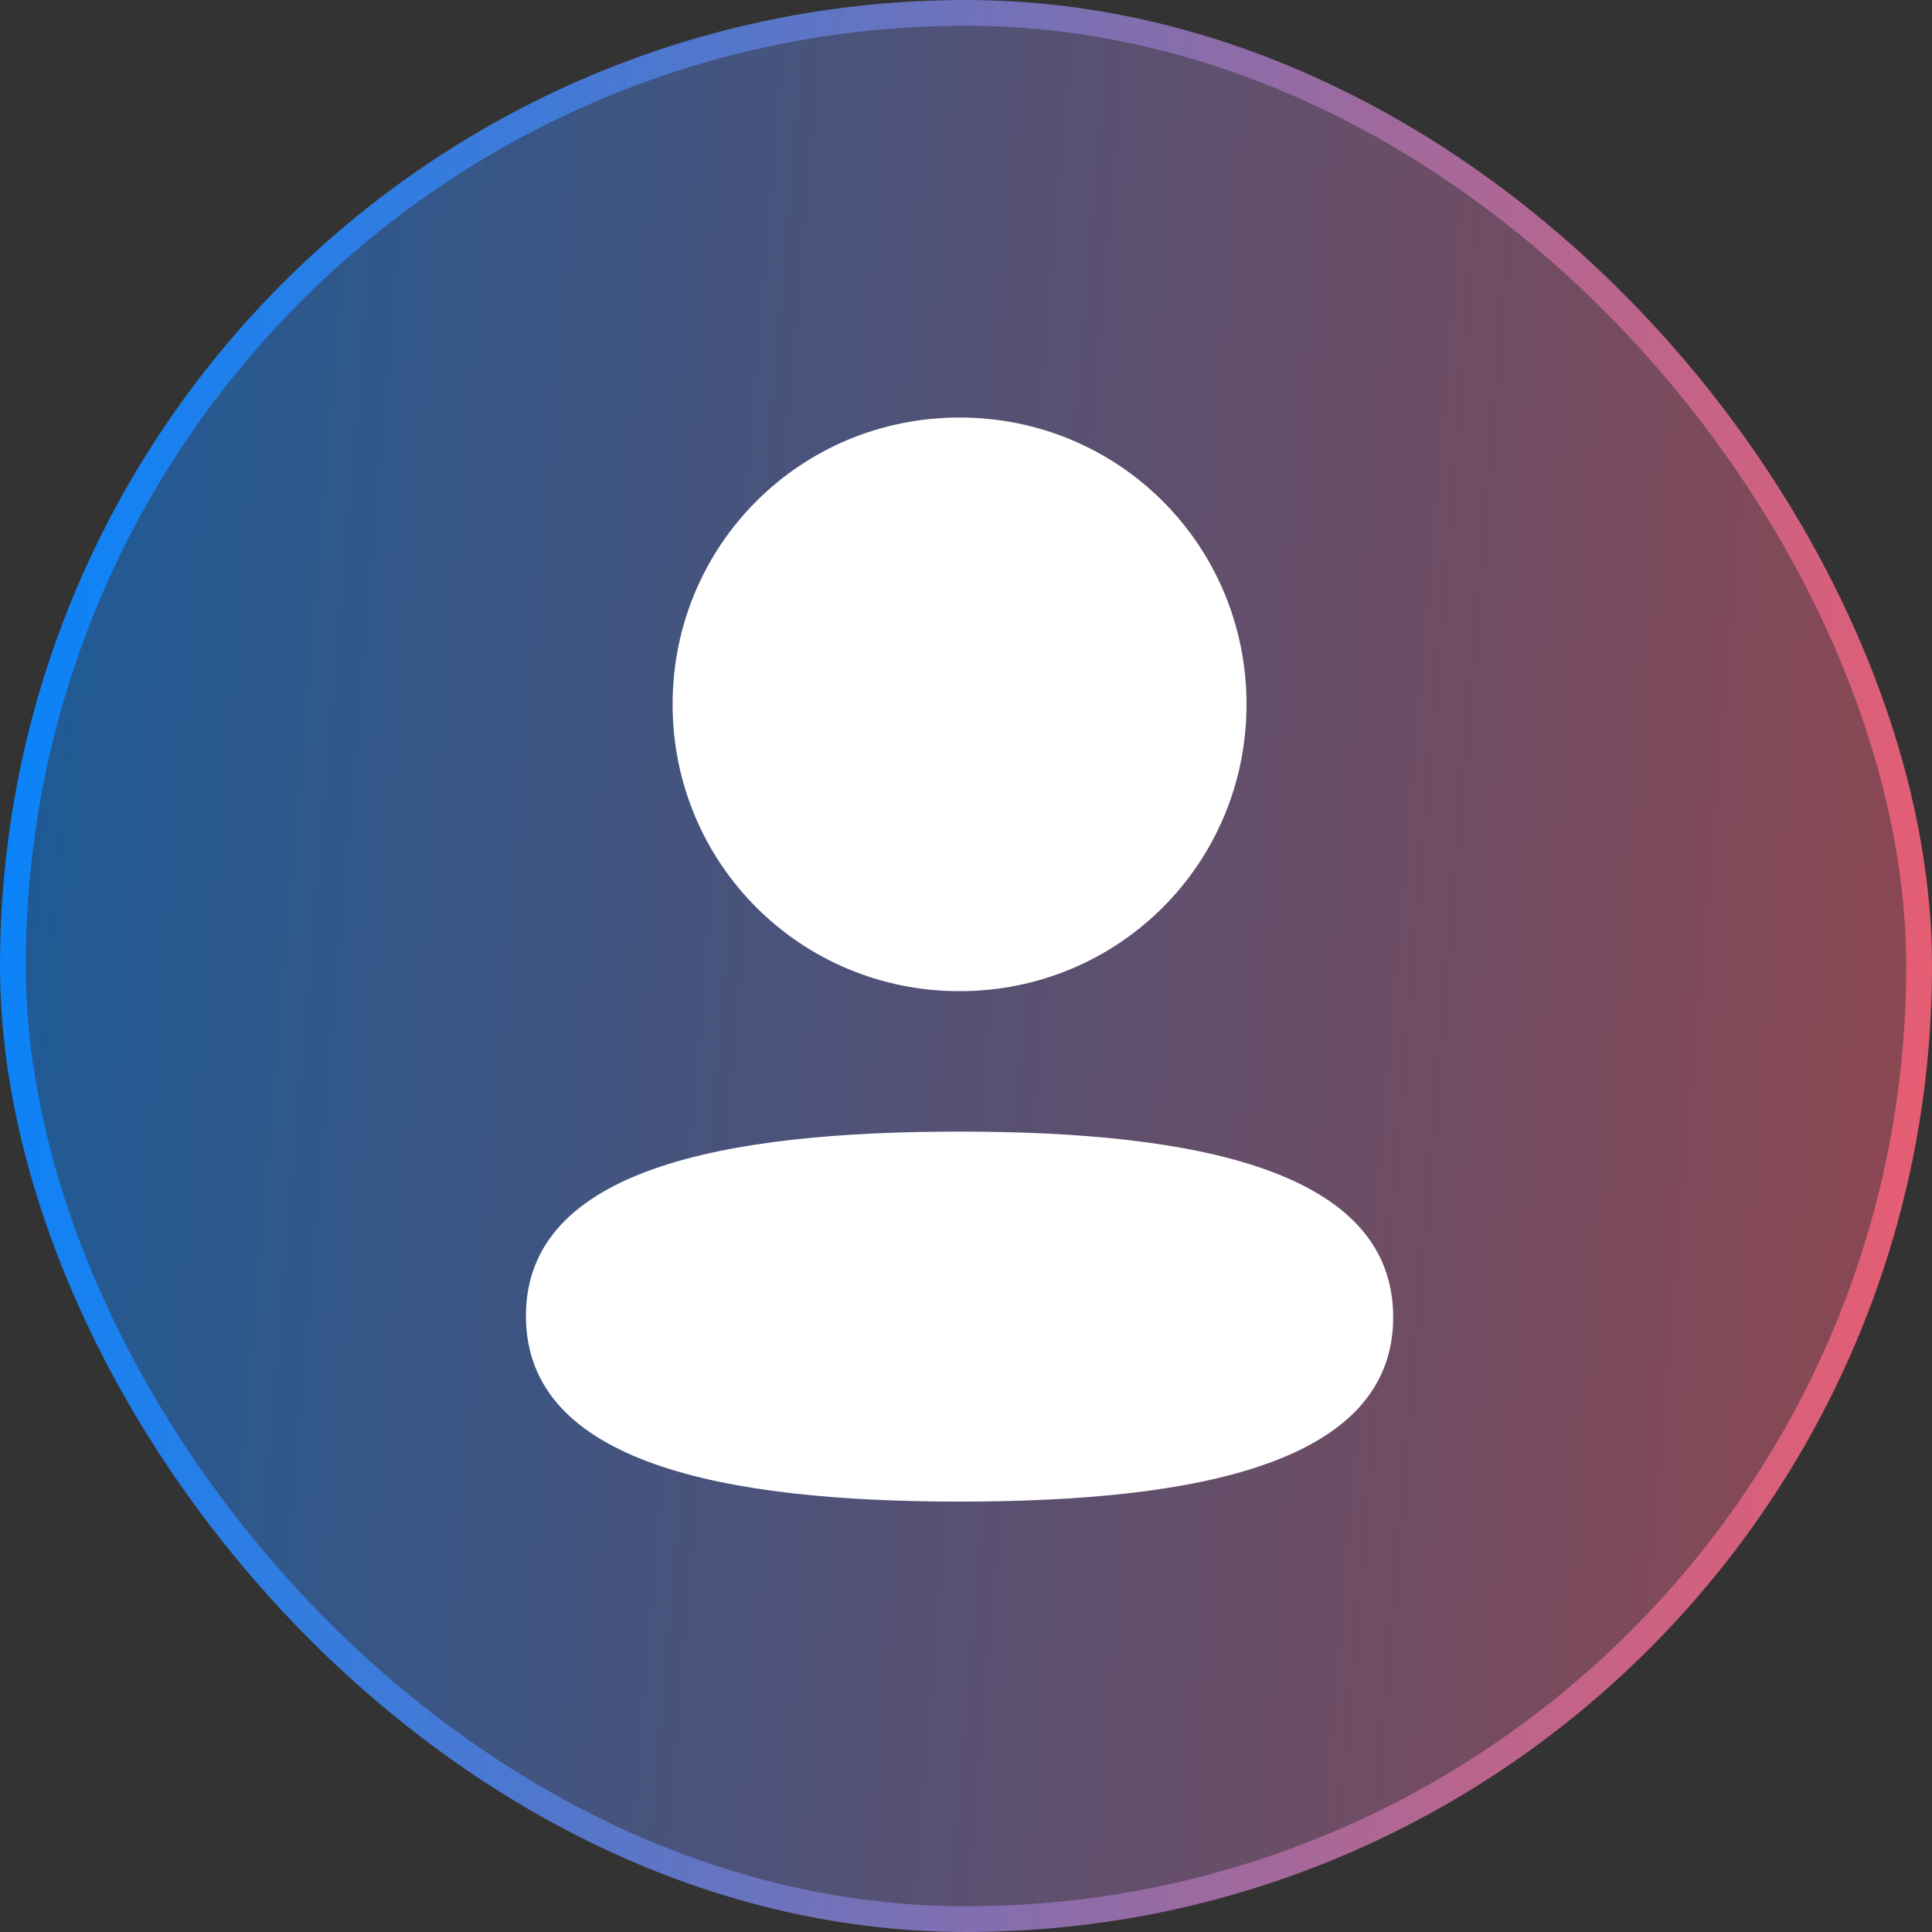 <svg width="150" height="150" viewBox="0 0 150 150" fill="none" xmlns="http://www.w3.org/2000/svg">
<rect x="0" y="0" width="150" height="150" fill="#333333" stroke="none"/>
<rect x="1" y="1" width="148" height="148" rx="74" fill="url(#paint0_linear_78_6937)" fill-opacity="0.5" stroke="url(#paint1_linear_78_6937)" stroke-width="2"/>
<path fill-rule="evenodd" clip-rule="evenodd" d="M96.779 54.683C96.779 67.043 86.869 76.954 74.5 76.954C62.136 76.954 52.221 67.043 52.221 54.683C52.221 42.323 62.136 32.416 74.5 32.416C86.869 32.416 96.779 42.323 96.779 54.683ZM74.5 116.583C56.246 116.583 40.834 113.616 40.834 102.169C40.834 90.719 56.343 87.857 74.5 87.857C92.758 87.857 108.167 90.824 108.167 102.27C108.167 113.721 92.657 116.583 74.5 116.583Z" fill="white"/>
<defs>
<linearGradient id="paint0_linear_78_6937" x1="-4.87009e-06" y1="-15.625" x2="174.191" y2="-0.891" gradientUnits="userSpaceOnUse">
<stop stop-color="#0085FF"/>
<stop offset="1" stop-color="#FF5963"/>
</linearGradient>
<linearGradient id="paint1_linear_78_6937" x1="-4.87009e-06" y1="-15.625" x2="174.191" y2="-0.891" gradientUnits="userSpaceOnUse">
<stop stop-color="#0085FF"/>
<stop offset="1" stop-color="#FF5963"/>
</linearGradient>
</defs>
</svg>

